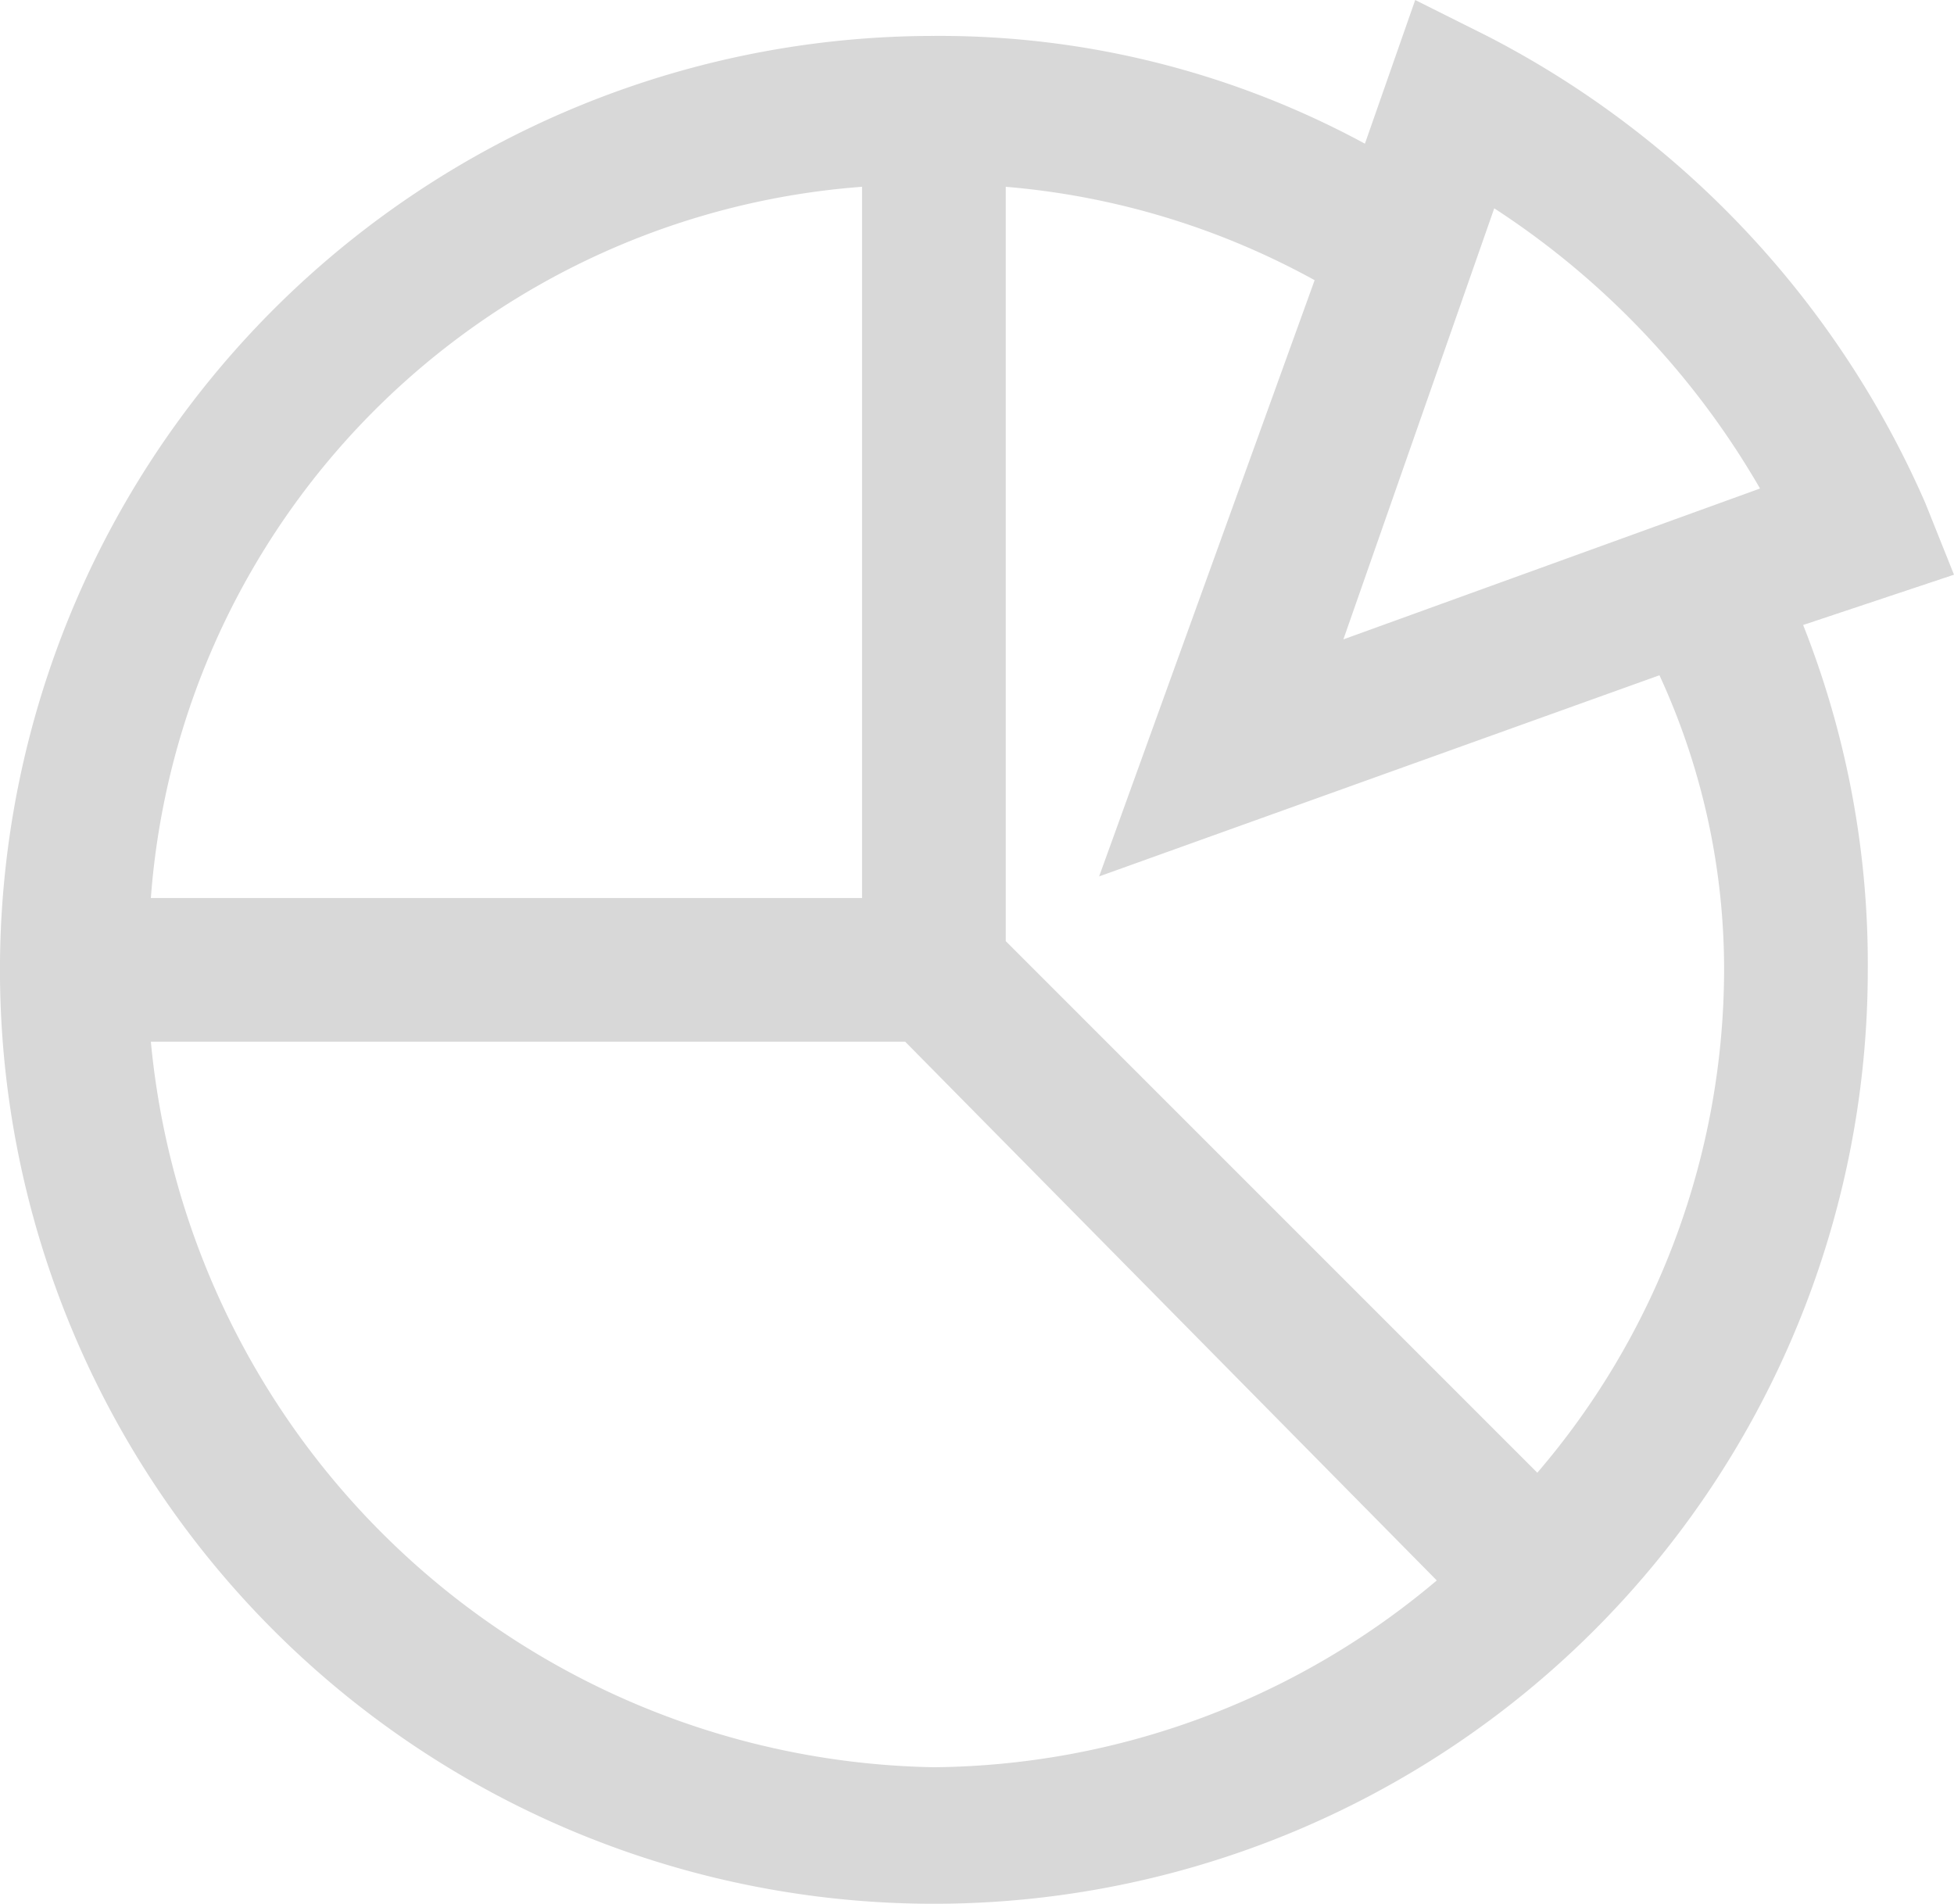 <svg xmlns="http://www.w3.org/2000/svg" width="56.343" height="54.893" viewBox="0 0 56.343 54.893">
  <path id="Path_44" data-name="Path 44" d="M56.343,16.571,55.514,14.5A27.537,27.537,0,0,0,42.879,1.036L40.807,0l-1.45,4.143A25.728,25.728,0,0,0,26.929,1.036,26.929,26.929,0,1,0,53.857,27.964a26.521,26.521,0,0,0-1.864-9.943ZM43.086,6.007a23.854,23.854,0,0,1,7.664,8.079l-12.014,4.35ZM24.857,5.386V25.893H4.35A22.223,22.223,0,0,1,24.857,5.386ZM4.35,30.036H26.1L41.429,45.571a22.756,22.756,0,0,1-14.5,5.386A23.084,23.084,0,0,1,4.35,30.036Zm45.364-2.071a22.332,22.332,0,0,1-5.386,14.5L29,27.136V5.386a22.285,22.285,0,0,1,8.907,2.693L31.693,25.271l16.157-5.8A20.262,20.262,0,0,1,49.714,27.964Z" fill="#d8d8d8"/>
</svg>
